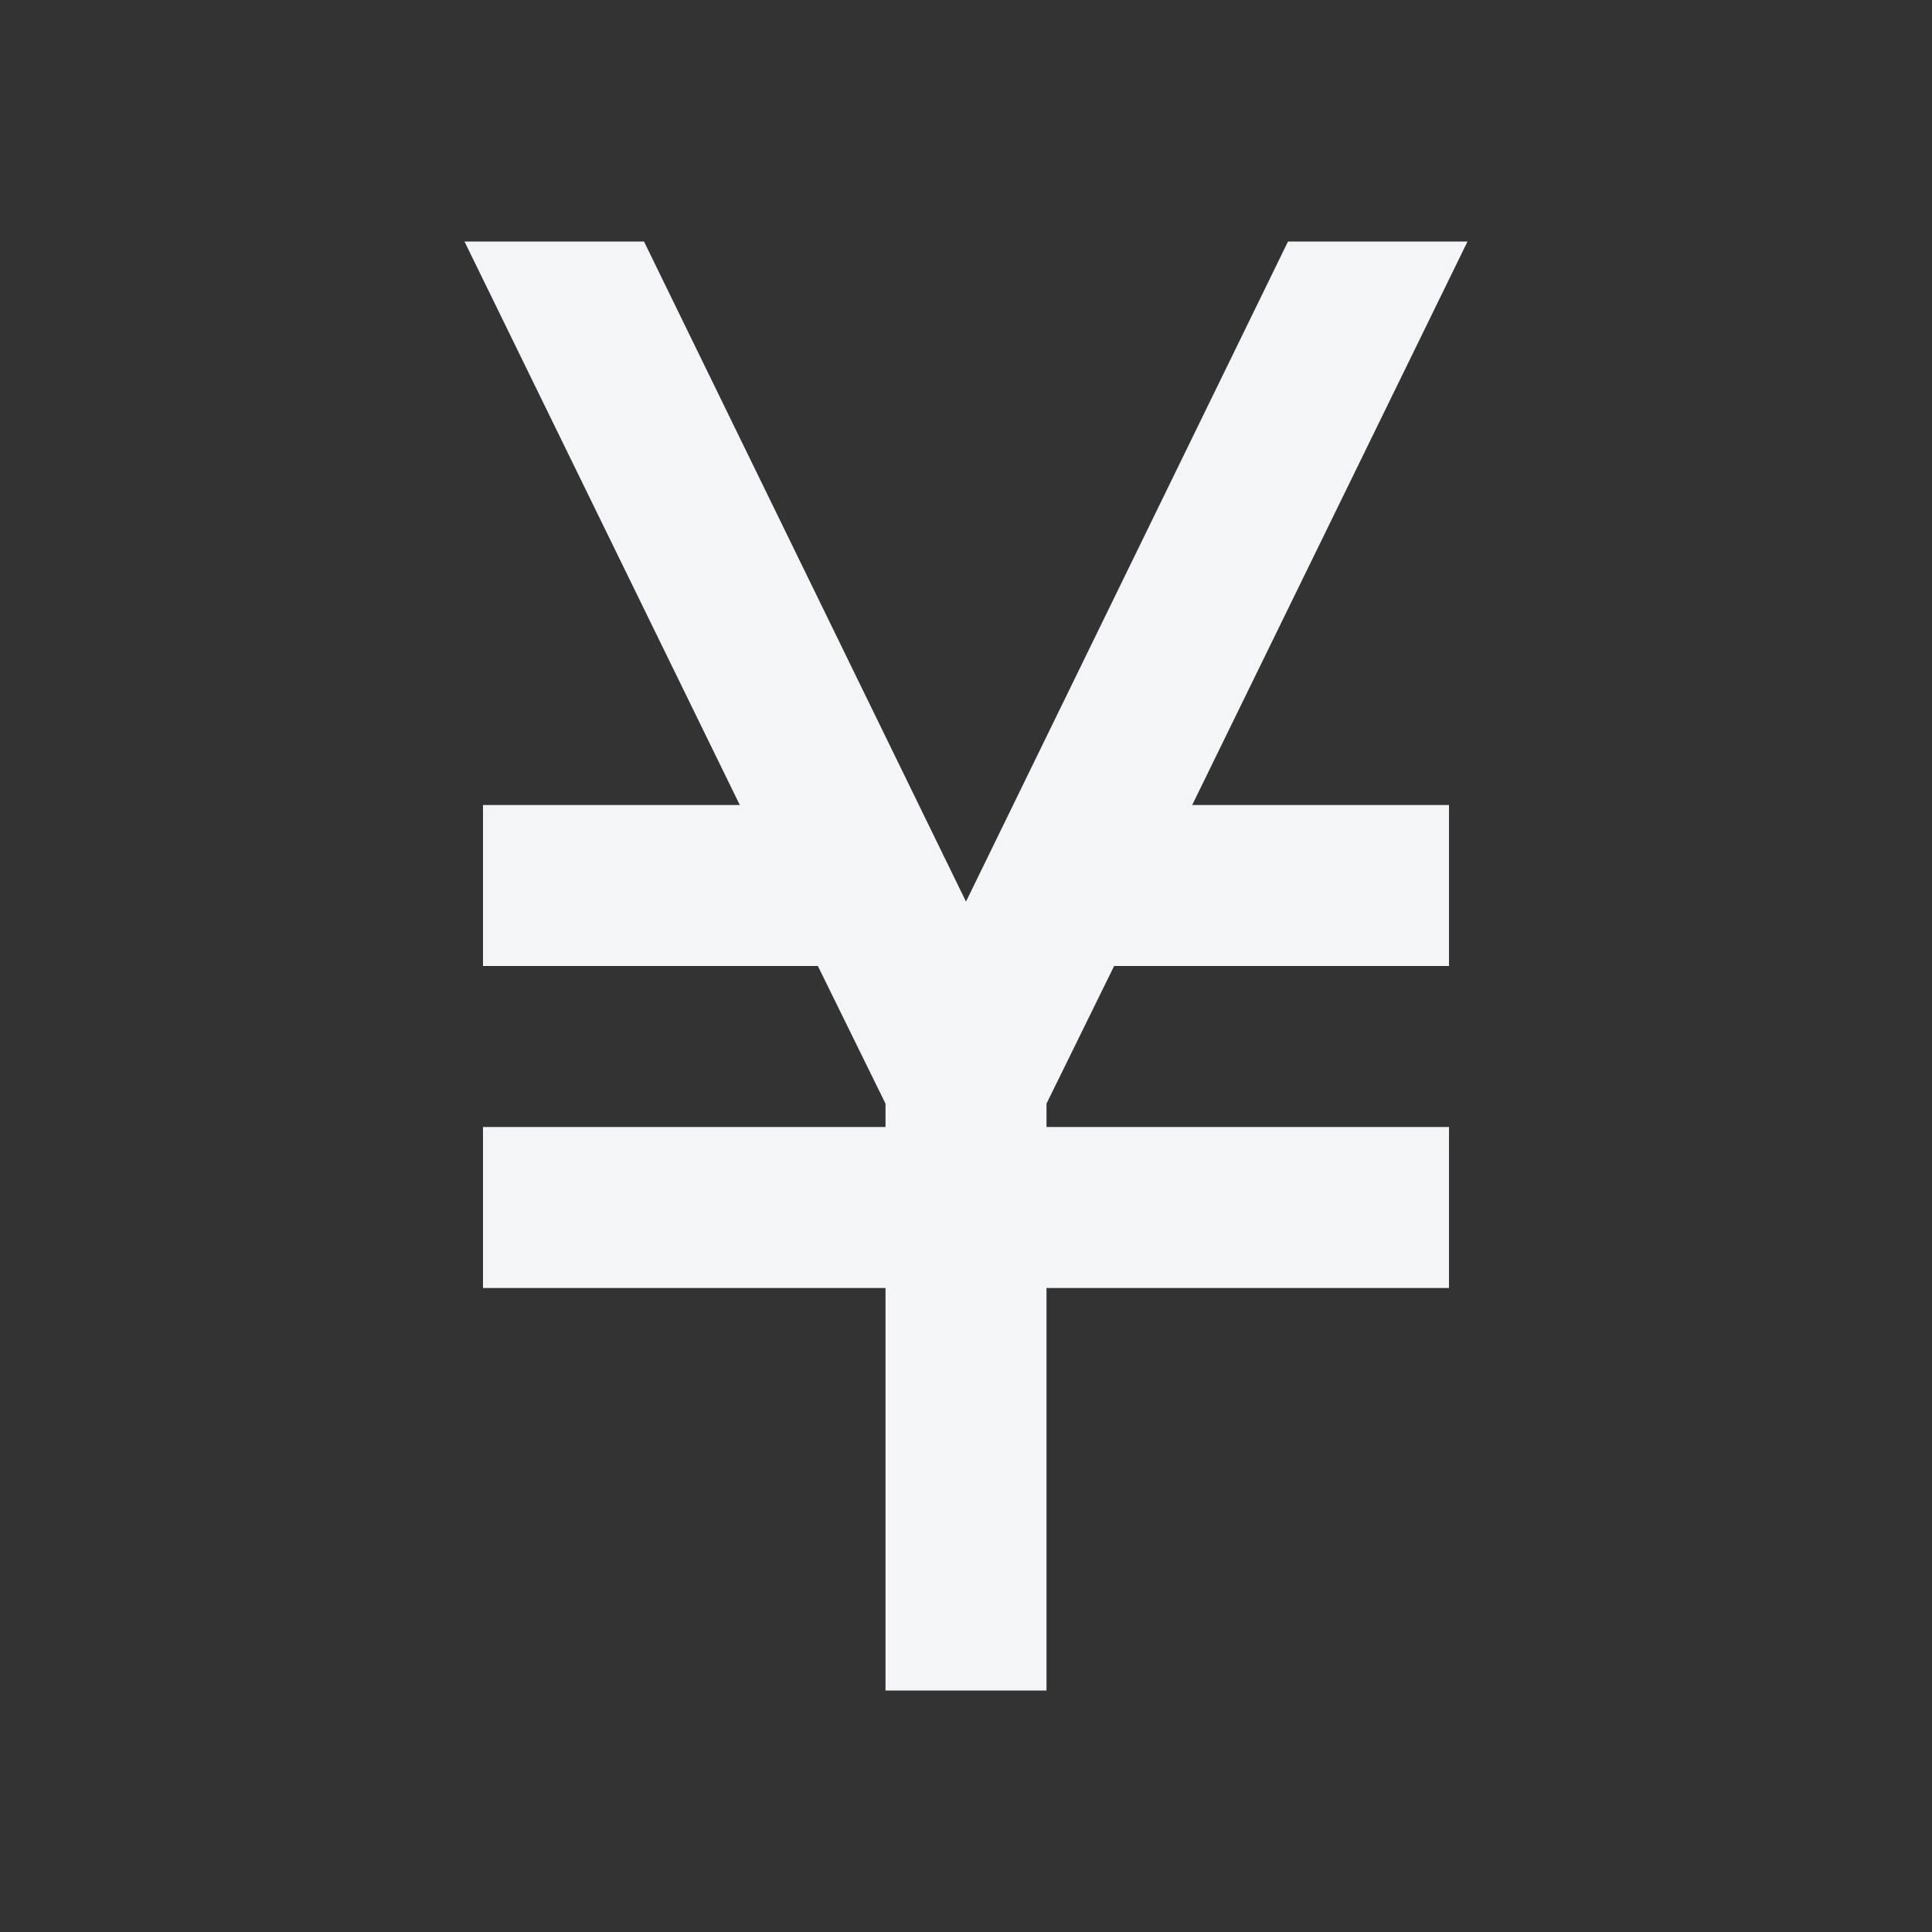<?xml version="1.0" encoding="UTF-8"?><!DOCTYPE svg PUBLIC "-//W3C//DTD SVG 1.1//EN" "http://www.w3.org/Graphics/SVG/1.1/DTD/svg11.dtd"><svg fill="#f4f5f8" xmlns="http://www.w3.org/2000/svg" xmlns:xlink="http://www.w3.org/1999/xlink" version="1.1" id="mdi-currency-cny" width="24" height="24" viewBox="0 0 24 24"><rect x="0" y="0" width="24" height="24" fill="#333333" stroke="none"/><path d="M11,21V16H6V14H11V13.71L10.16,12H6V10H9.19L5.77,3H8L12,11.2L16,3H18.23L14.81,10H18V12H13.84L13,13.71V14H18V16H13V21H11Z" /></svg>